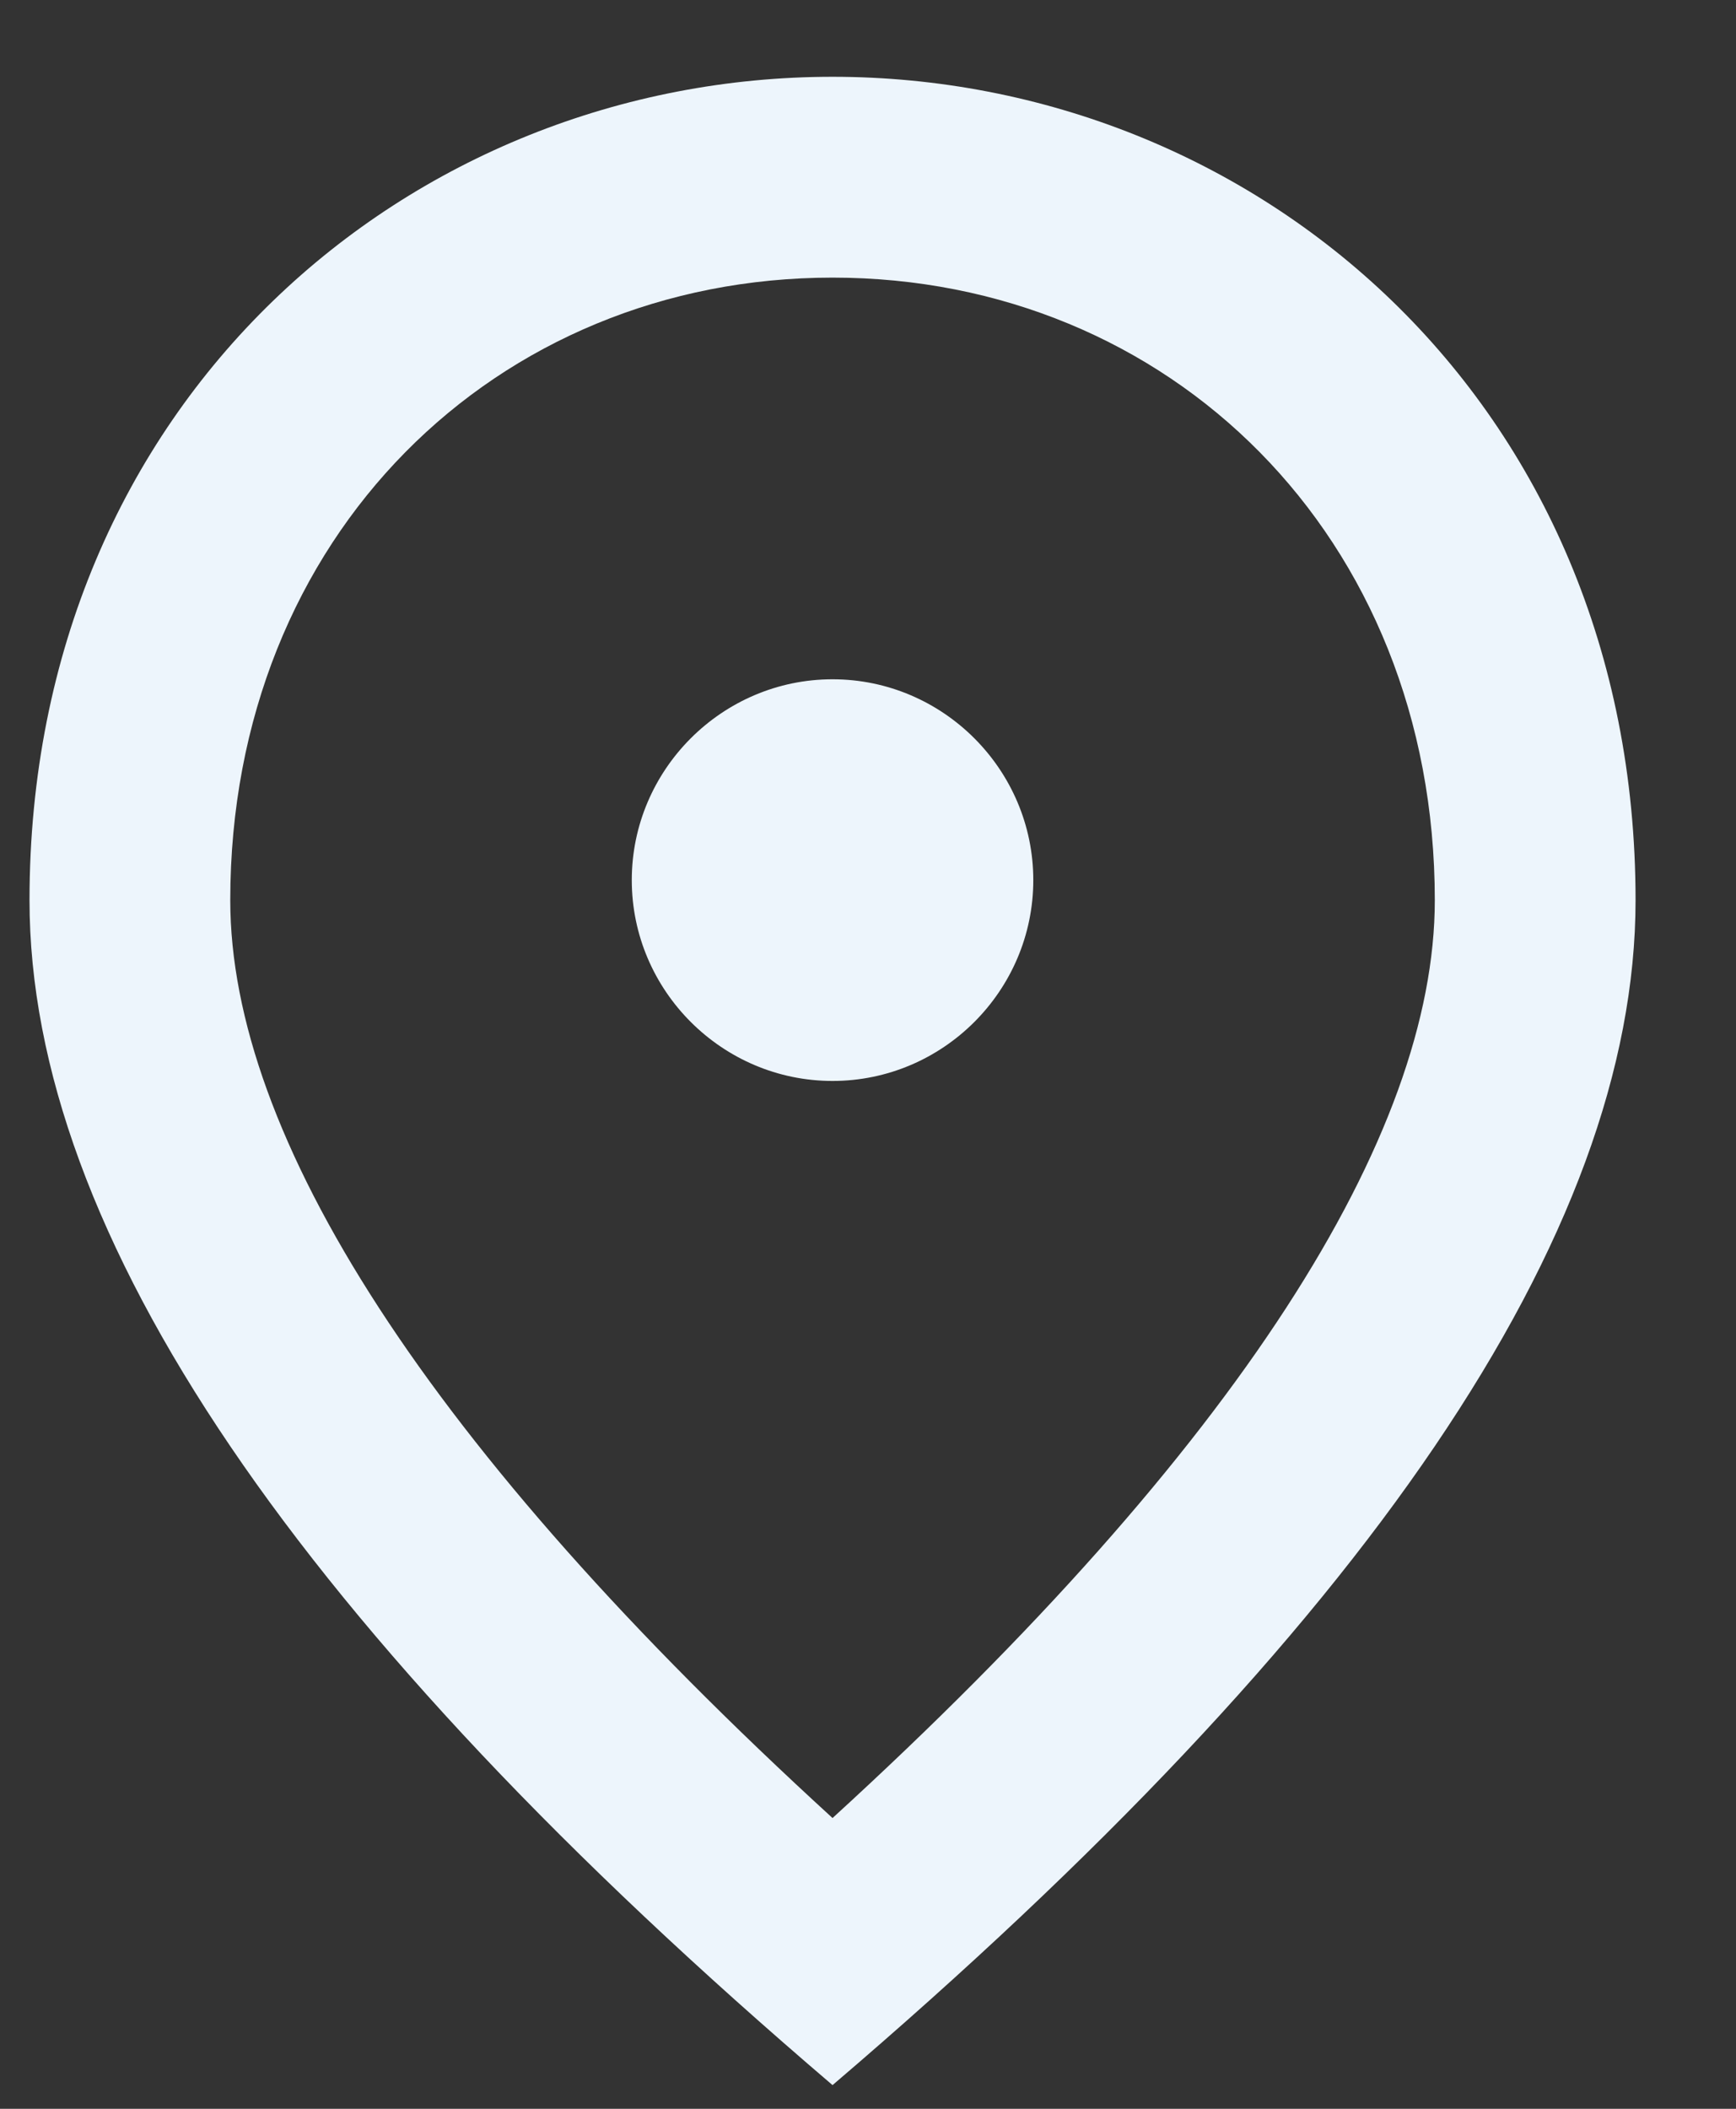 <svg width="14" height="17" viewBox="0 0 14 17" fill="none" xmlns="http://www.w3.org/2000/svg">
<rect x="0" y="0" width="14" height="17" fill="#333333" stroke="none"/>
<path d="M6.714 8.714C5.824 8.714 5.095 7.986 5.095 7.095C5.095 6.205 5.824 5.476 6.714 5.476C7.605 5.476 8.333 6.205 8.333 7.095C8.333 7.986 7.605 8.714 6.714 8.714ZM11.571 7.257C11.571 4.319 9.426 2.238 6.714 2.238C4.002 2.238 1.857 4.319 1.857 7.257C1.857 9.151 3.436 11.661 6.714 14.656C9.993 11.661 11.571 9.151 11.571 7.257ZM6.714 0.619C10.114 0.619 13.19 3.226 13.19 7.257C13.19 9.945 11.029 13.126 6.714 16.809C2.399 13.126 0.238 9.945 0.238 7.257C0.238 3.226 3.314 0.619 6.714 0.619Z" fill="#EDF5FC"/>
</svg>

